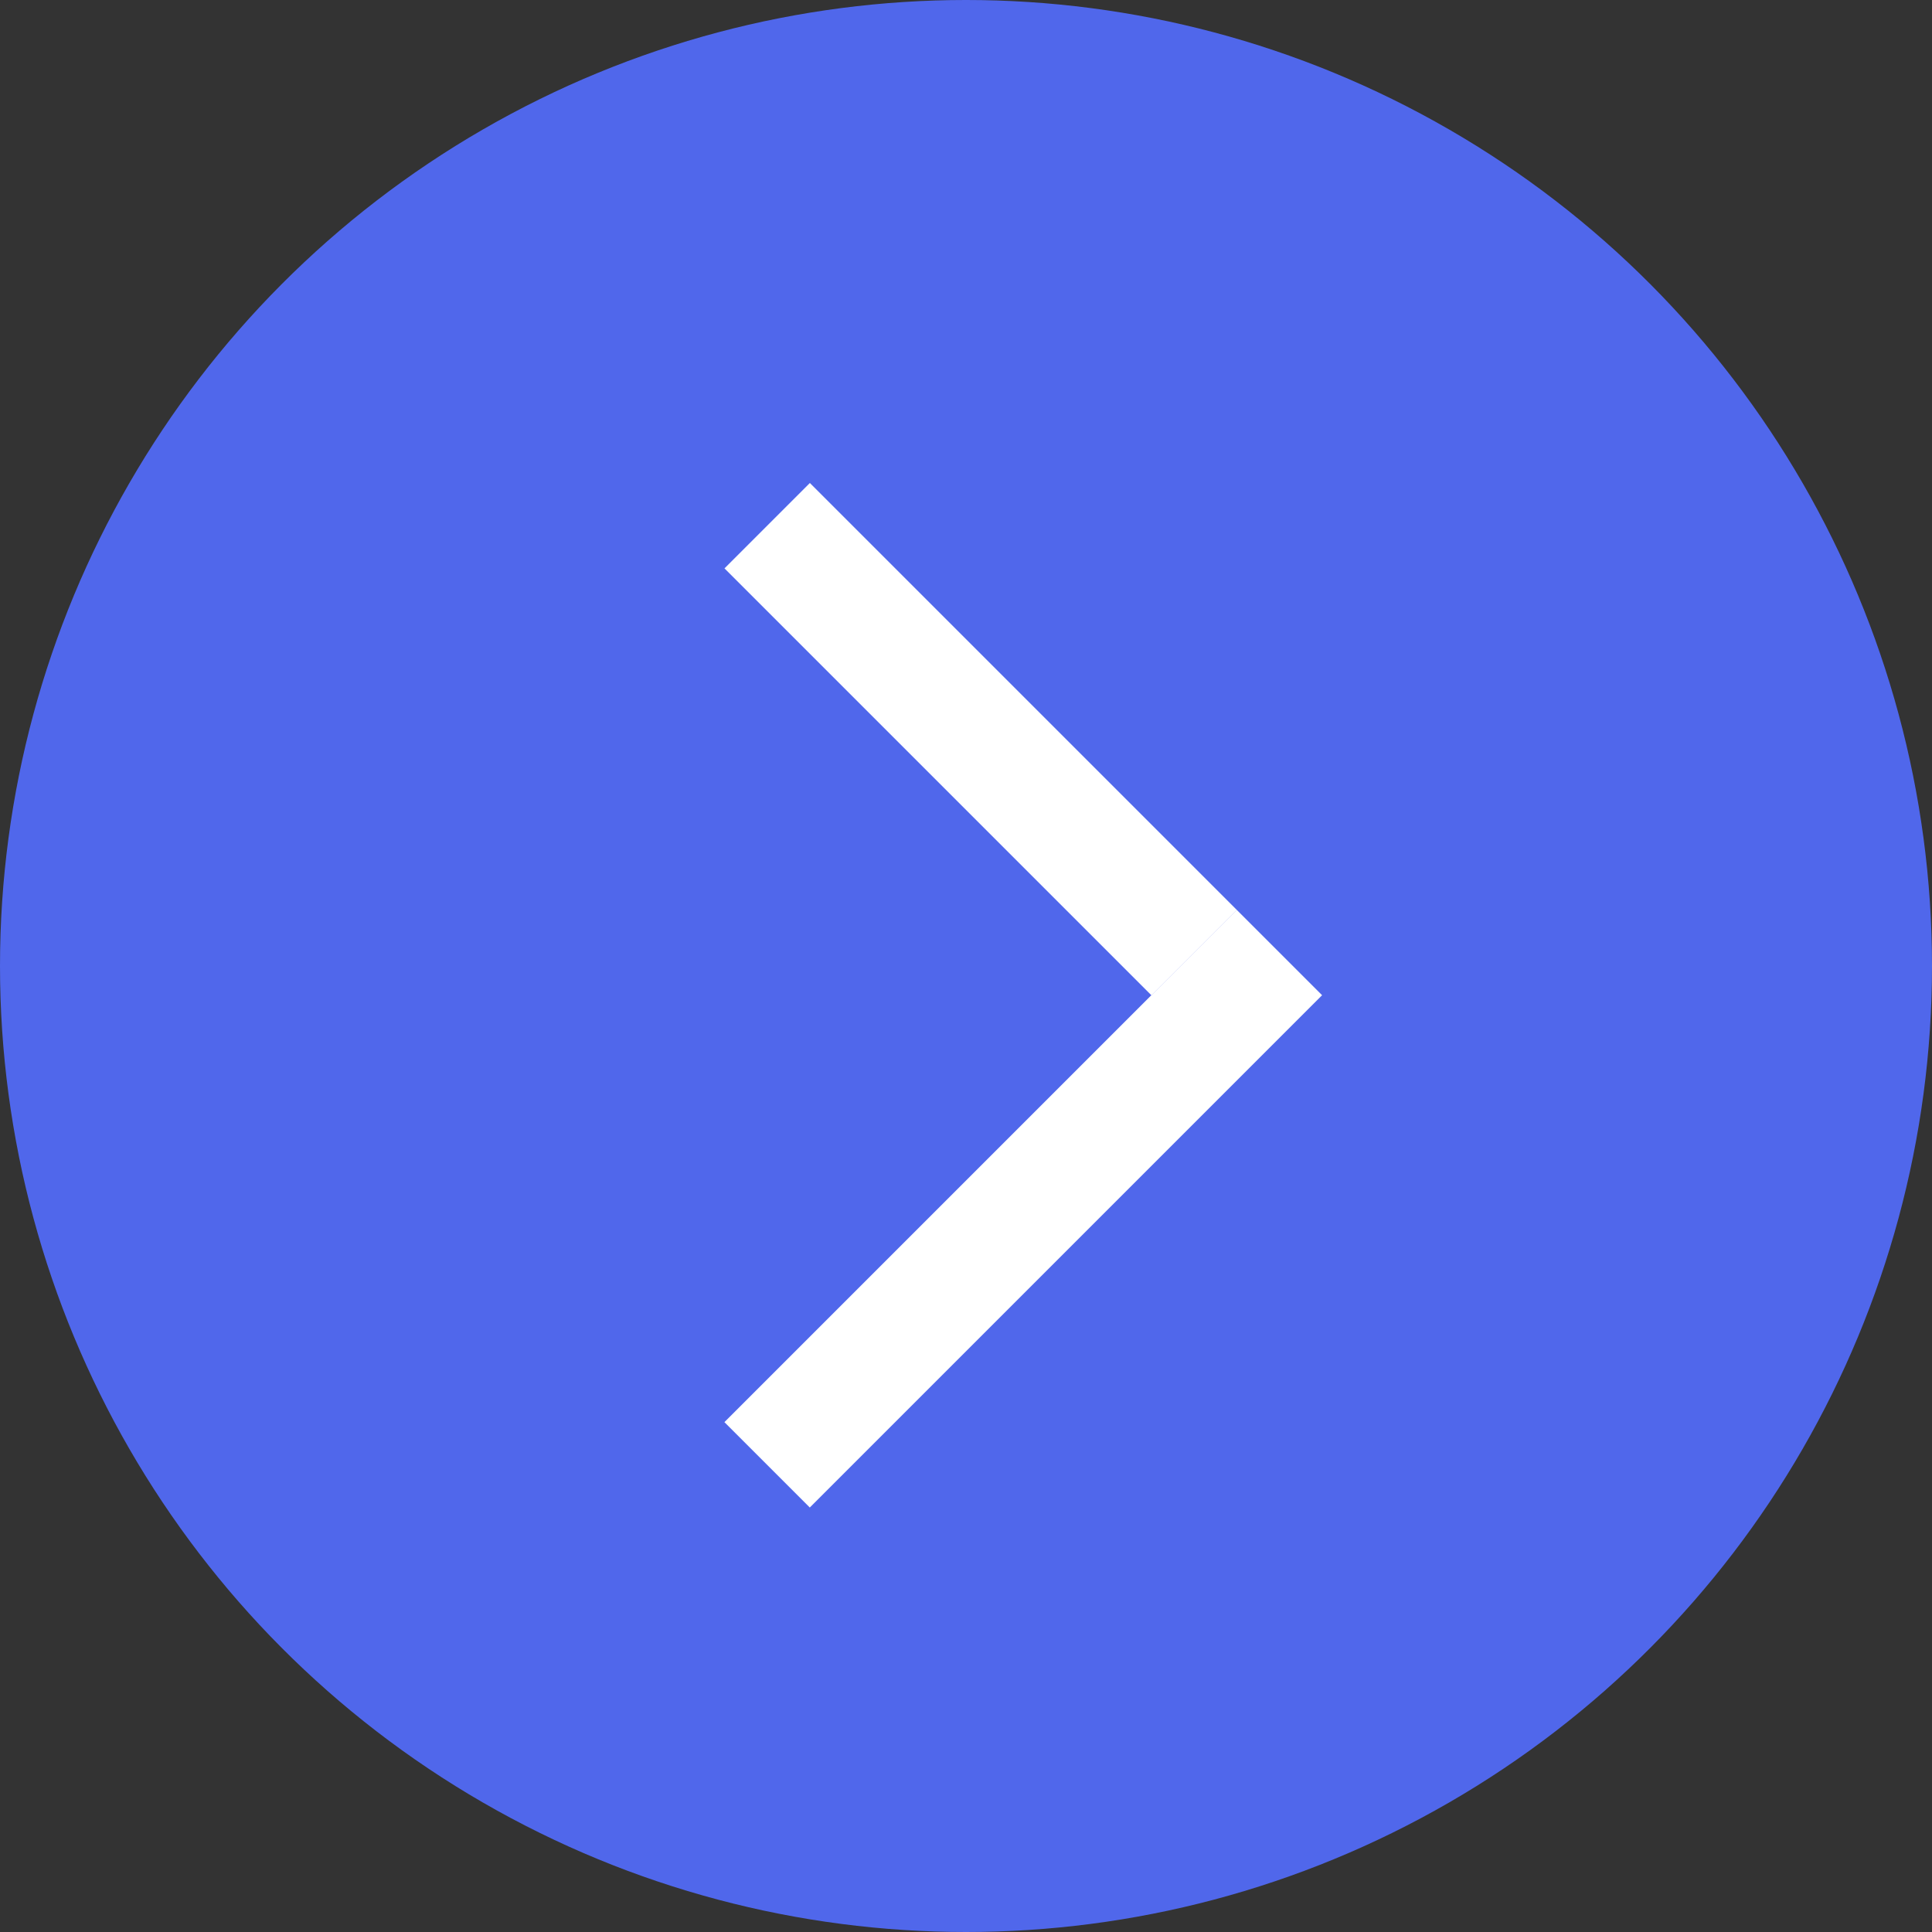 <svg width="16" height="16" viewBox="0 0 16 16" fill="none" xmlns="http://www.w3.org/2000/svg">
<rect x="0" y="0" width="16" height="16" fill="#333333" stroke="none"/>
<circle cx="8" cy="8" r="8" fill="#5067EB"/>
<rect x="6.707" y="4" width="5" height="1" transform="rotate(45 6.707 4)" fill="white"/>
<rect x="10.949" y="8.242" width="6" height="1" transform="rotate(135 10.949 8.242)" fill="white"/>
</svg>
